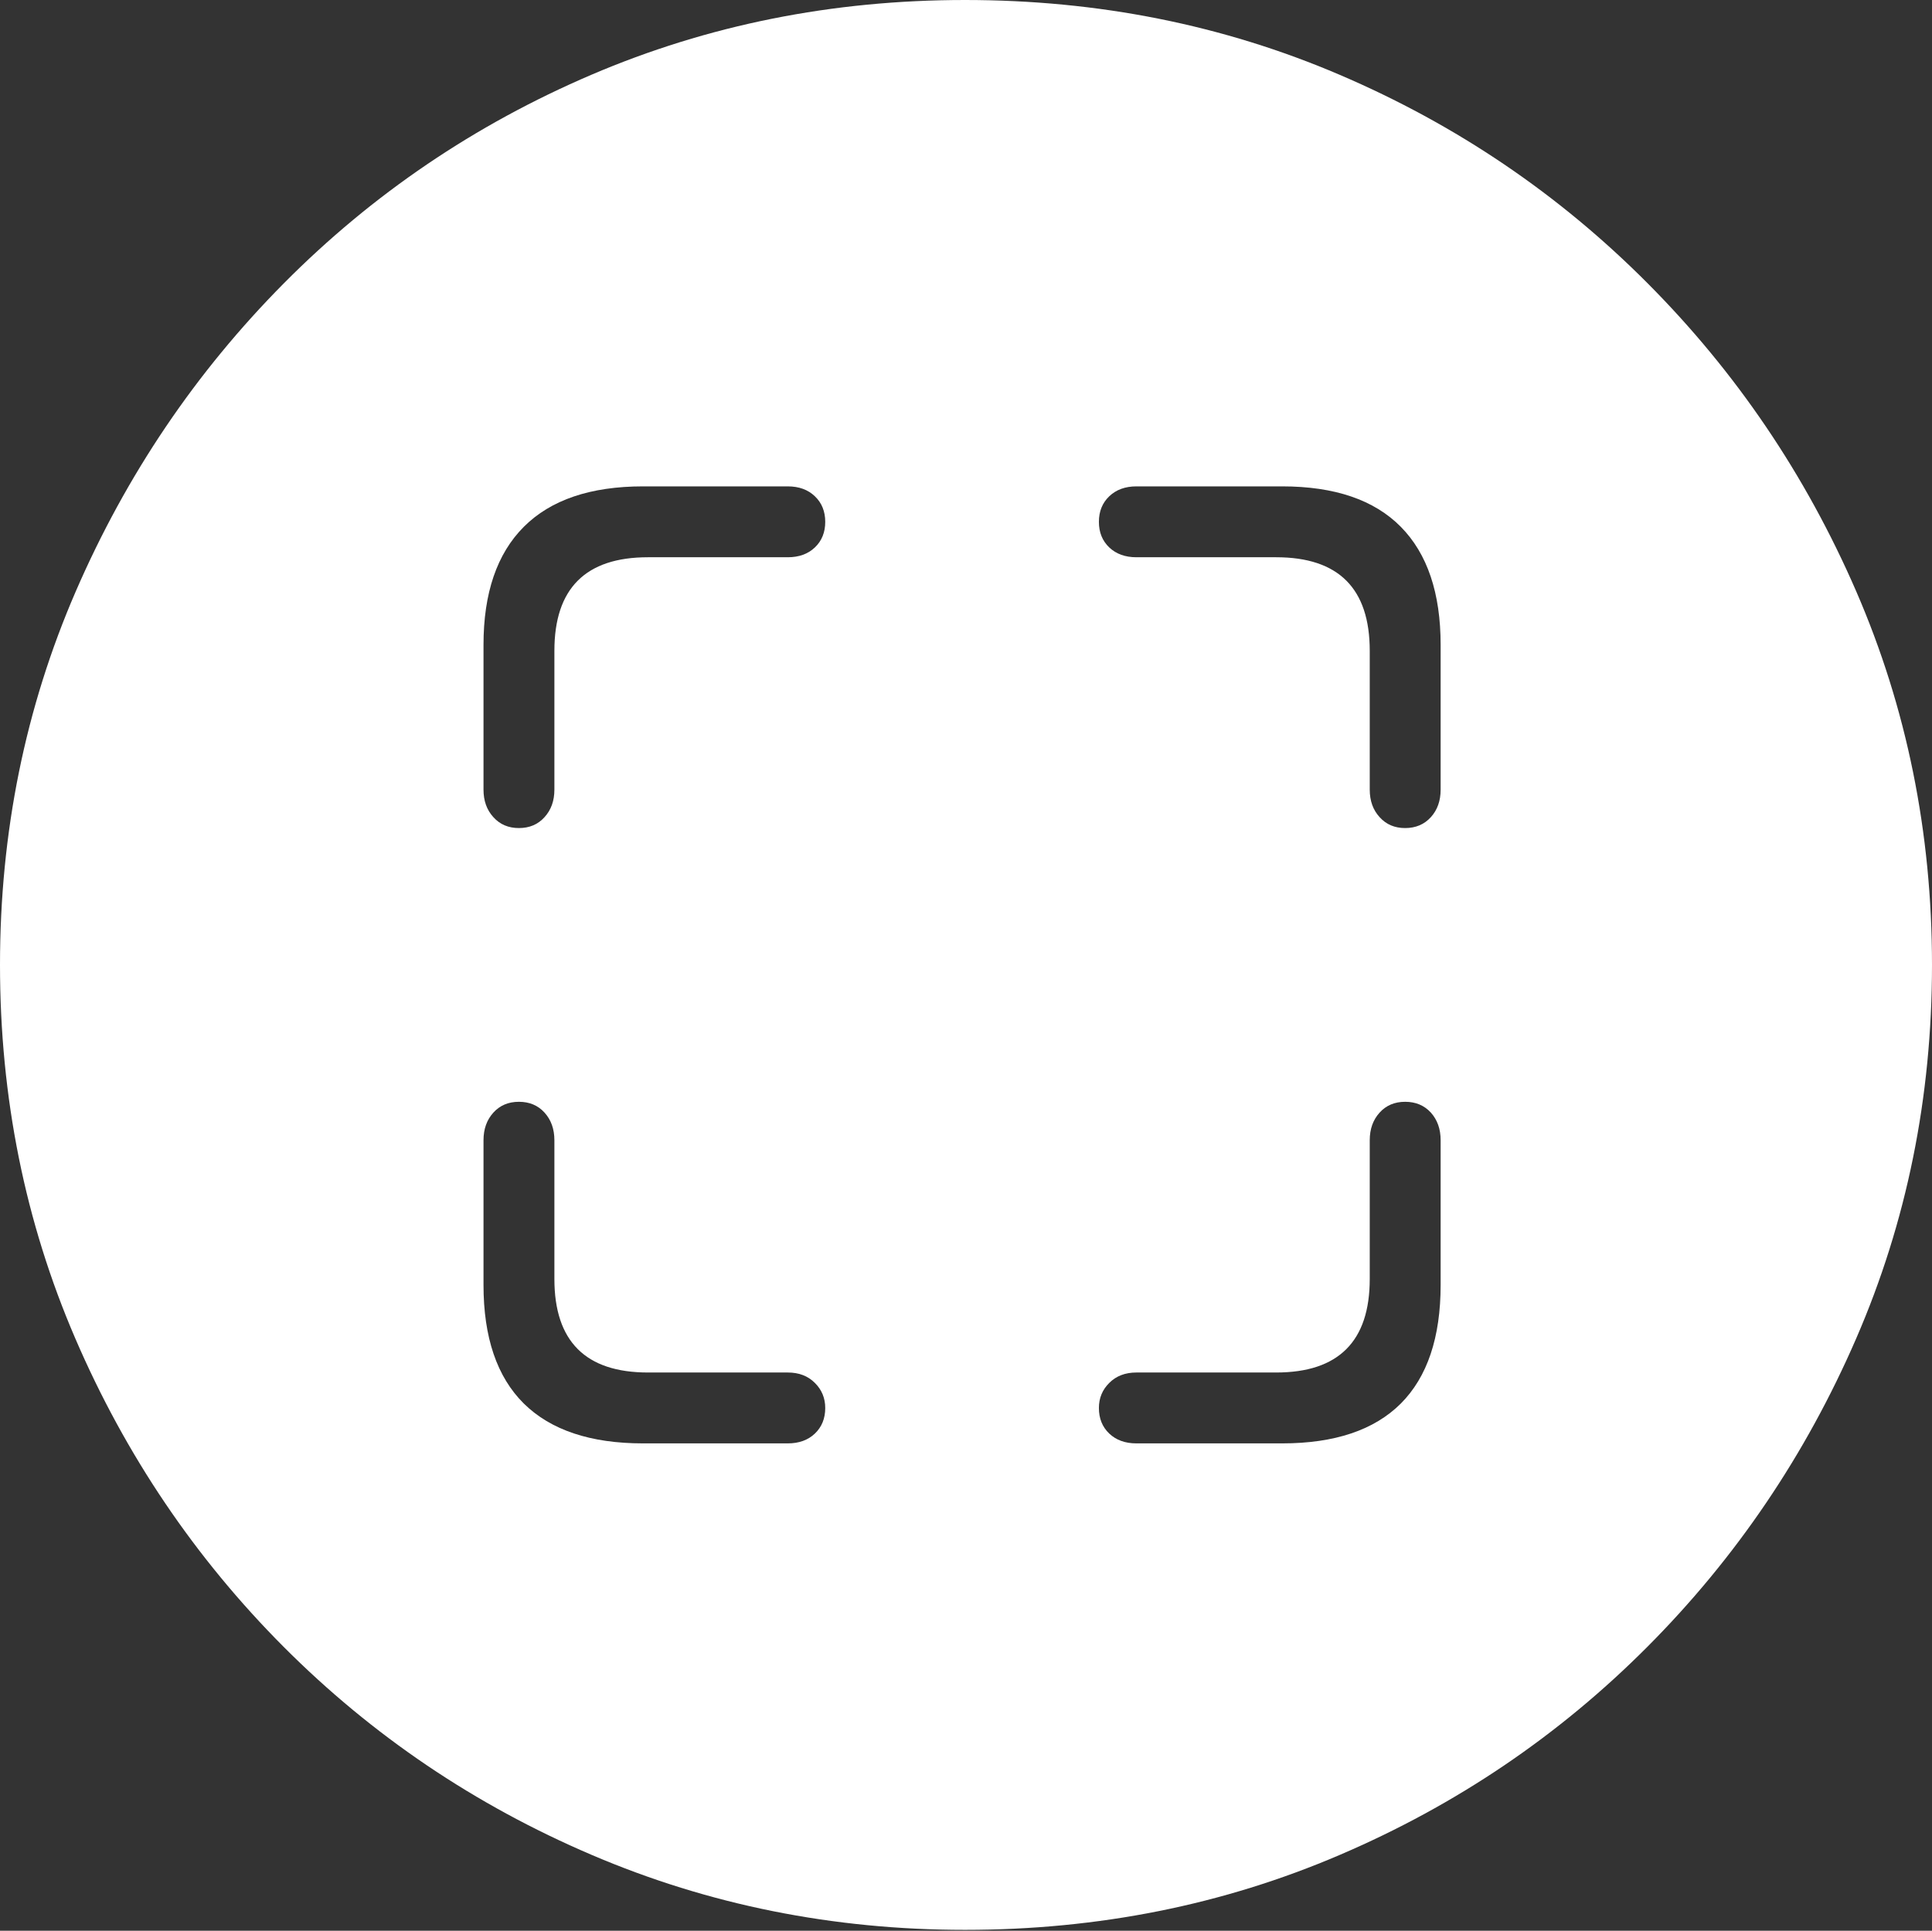 <?xml version="1.0" encoding="UTF-8"?>
<!--Generator: Apple Native CoreSVG 175-->
<!DOCTYPE svg
PUBLIC "-//W3C//DTD SVG 1.1//EN"
       "http://www.w3.org/Graphics/SVG/1.1/DTD/svg11.dtd">
<svg version="1.1" xmlns="http://www.w3.org/2000/svg" xmlns:xlink="http://www.w3.org/1999/xlink" width="19.16" height="19.15">
 <rect width="100%" height="100%" fill="#333333" stroke="none"/>
 <g>
  <rect height="19.15" opacity="0" width="19.16" x="0" y="0"/>
  <path d="M9.57 19.141Q11.553 19.141 13.286 18.398Q15.02 17.656 16.338 16.333Q17.656 15.01 18.408 13.276Q19.16 11.543 19.16 9.57Q19.16 7.598 18.408 5.864Q17.656 4.131 16.338 2.808Q15.02 1.484 13.286 0.742Q11.553 0 9.57 0Q7.598 0 5.864 0.742Q4.131 1.484 2.817 2.808Q1.504 4.131 0.752 5.864Q0 7.598 0 9.57Q0 11.543 0.747 13.276Q1.494 15.01 2.812 16.333Q4.131 17.656 5.869 18.398Q7.607 19.141 9.57 19.141ZM6.377 4.824L7.812 4.824Q7.979 4.824 8.081 4.922Q8.184 5.02 8.184 5.176Q8.184 5.332 8.081 5.43Q7.979 5.527 7.812 5.527L6.426 5.527Q5.498 5.527 5.498 6.455L5.498 7.832Q5.498 7.998 5.4 8.105Q5.303 8.213 5.146 8.213Q4.99 8.213 4.893 8.105Q4.795 7.998 4.795 7.832L4.795 6.396Q4.795 5.625 5.195 5.225Q5.596 4.824 6.377 4.824ZM12.715 4.824Q13.496 4.824 13.892 5.225Q14.287 5.625 14.287 6.396L14.287 7.832Q14.287 7.998 14.19 8.105Q14.092 8.213 13.935 8.213Q13.779 8.213 13.682 8.105Q13.584 7.998 13.584 7.832L13.584 6.455Q13.584 5.527 12.656 5.527L11.27 5.527Q11.104 5.527 11.001 5.43Q10.898 5.332 10.898 5.176Q10.898 5.02 11.001 4.922Q11.104 4.824 11.27 4.824ZM6.377 14.316Q5.596 14.316 5.195 13.921Q4.795 13.525 4.795 12.744L4.795 11.309Q4.795 11.143 4.893 11.035Q4.99 10.928 5.146 10.928Q5.303 10.928 5.4 11.035Q5.498 11.143 5.498 11.309L5.498 12.685Q5.498 13.613 6.426 13.613L7.812 13.613Q7.979 13.613 8.081 13.716Q8.184 13.818 8.184 13.965Q8.184 14.121 8.081 14.219Q7.979 14.316 7.812 14.316ZM12.715 14.316L11.27 14.316Q11.104 14.316 11.001 14.219Q10.898 14.121 10.898 13.965Q10.898 13.818 11.001 13.716Q11.104 13.613 11.27 13.613L12.656 13.613Q13.584 13.613 13.584 12.685L13.584 11.309Q13.584 11.143 13.682 11.035Q13.779 10.928 13.935 10.928Q14.092 10.928 14.19 11.035Q14.287 11.143 14.287 11.309L14.287 12.744Q14.287 13.525 13.892 13.921Q13.496 14.316 12.715 14.316Z" fill="#ffffff"/>
 </g>
</svg>
